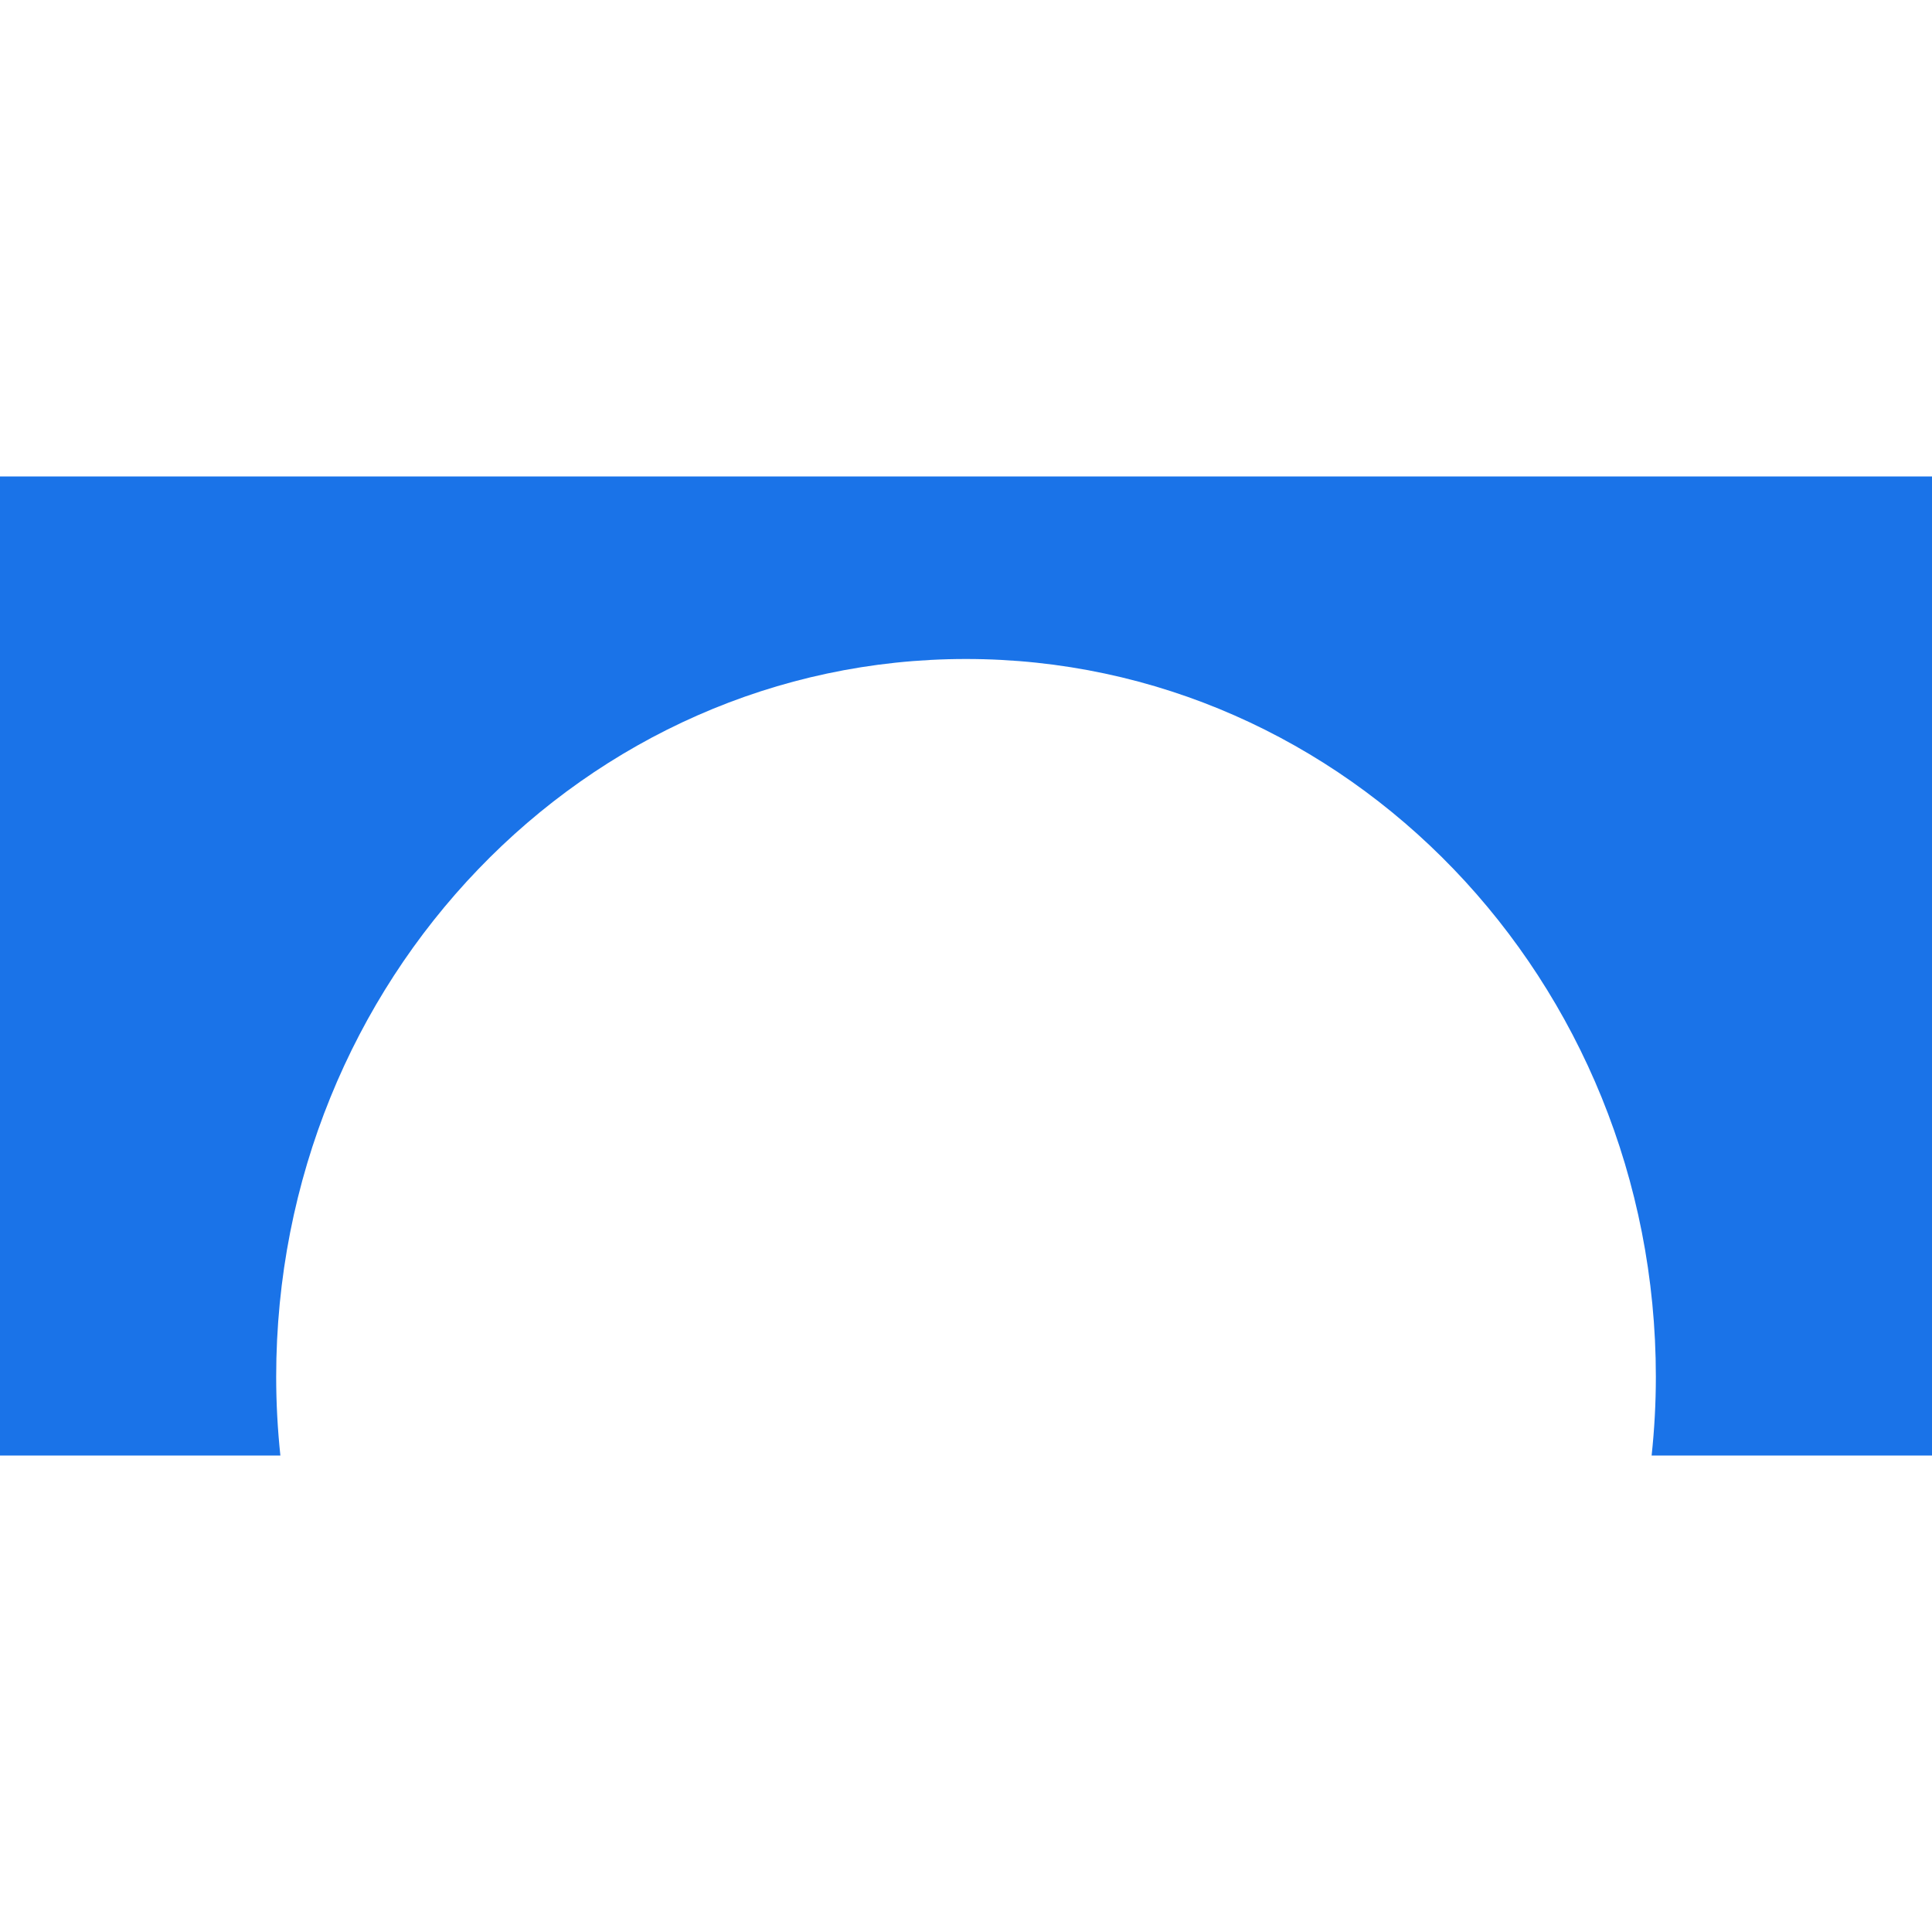 <svg xmlns="http://www.w3.org/2000/svg" version="1.1" xmlns:xlink="http://www.w3.org/1999/xlink" xmlns:svgjs="http://svgjs.com/svgjs" width="512" height="512" x="0" y="0" viewBox="0 0 55.243 55.243" style="enable-background:new 0 0 512 512" xml:space="preserve" class=""><g><path d="M55.243 13.623v27.996h-8.017c.079-.738.121-1.488.121-2.248 0-11.337-8.831-20.528-19.726-20.528-10.894 0-19.724 9.191-19.724 20.528 0 .76.042 1.51.12 2.248H0V13.623h55.243z" style="" fill="#1a73e8" data-original="#030104"></path></g></svg>